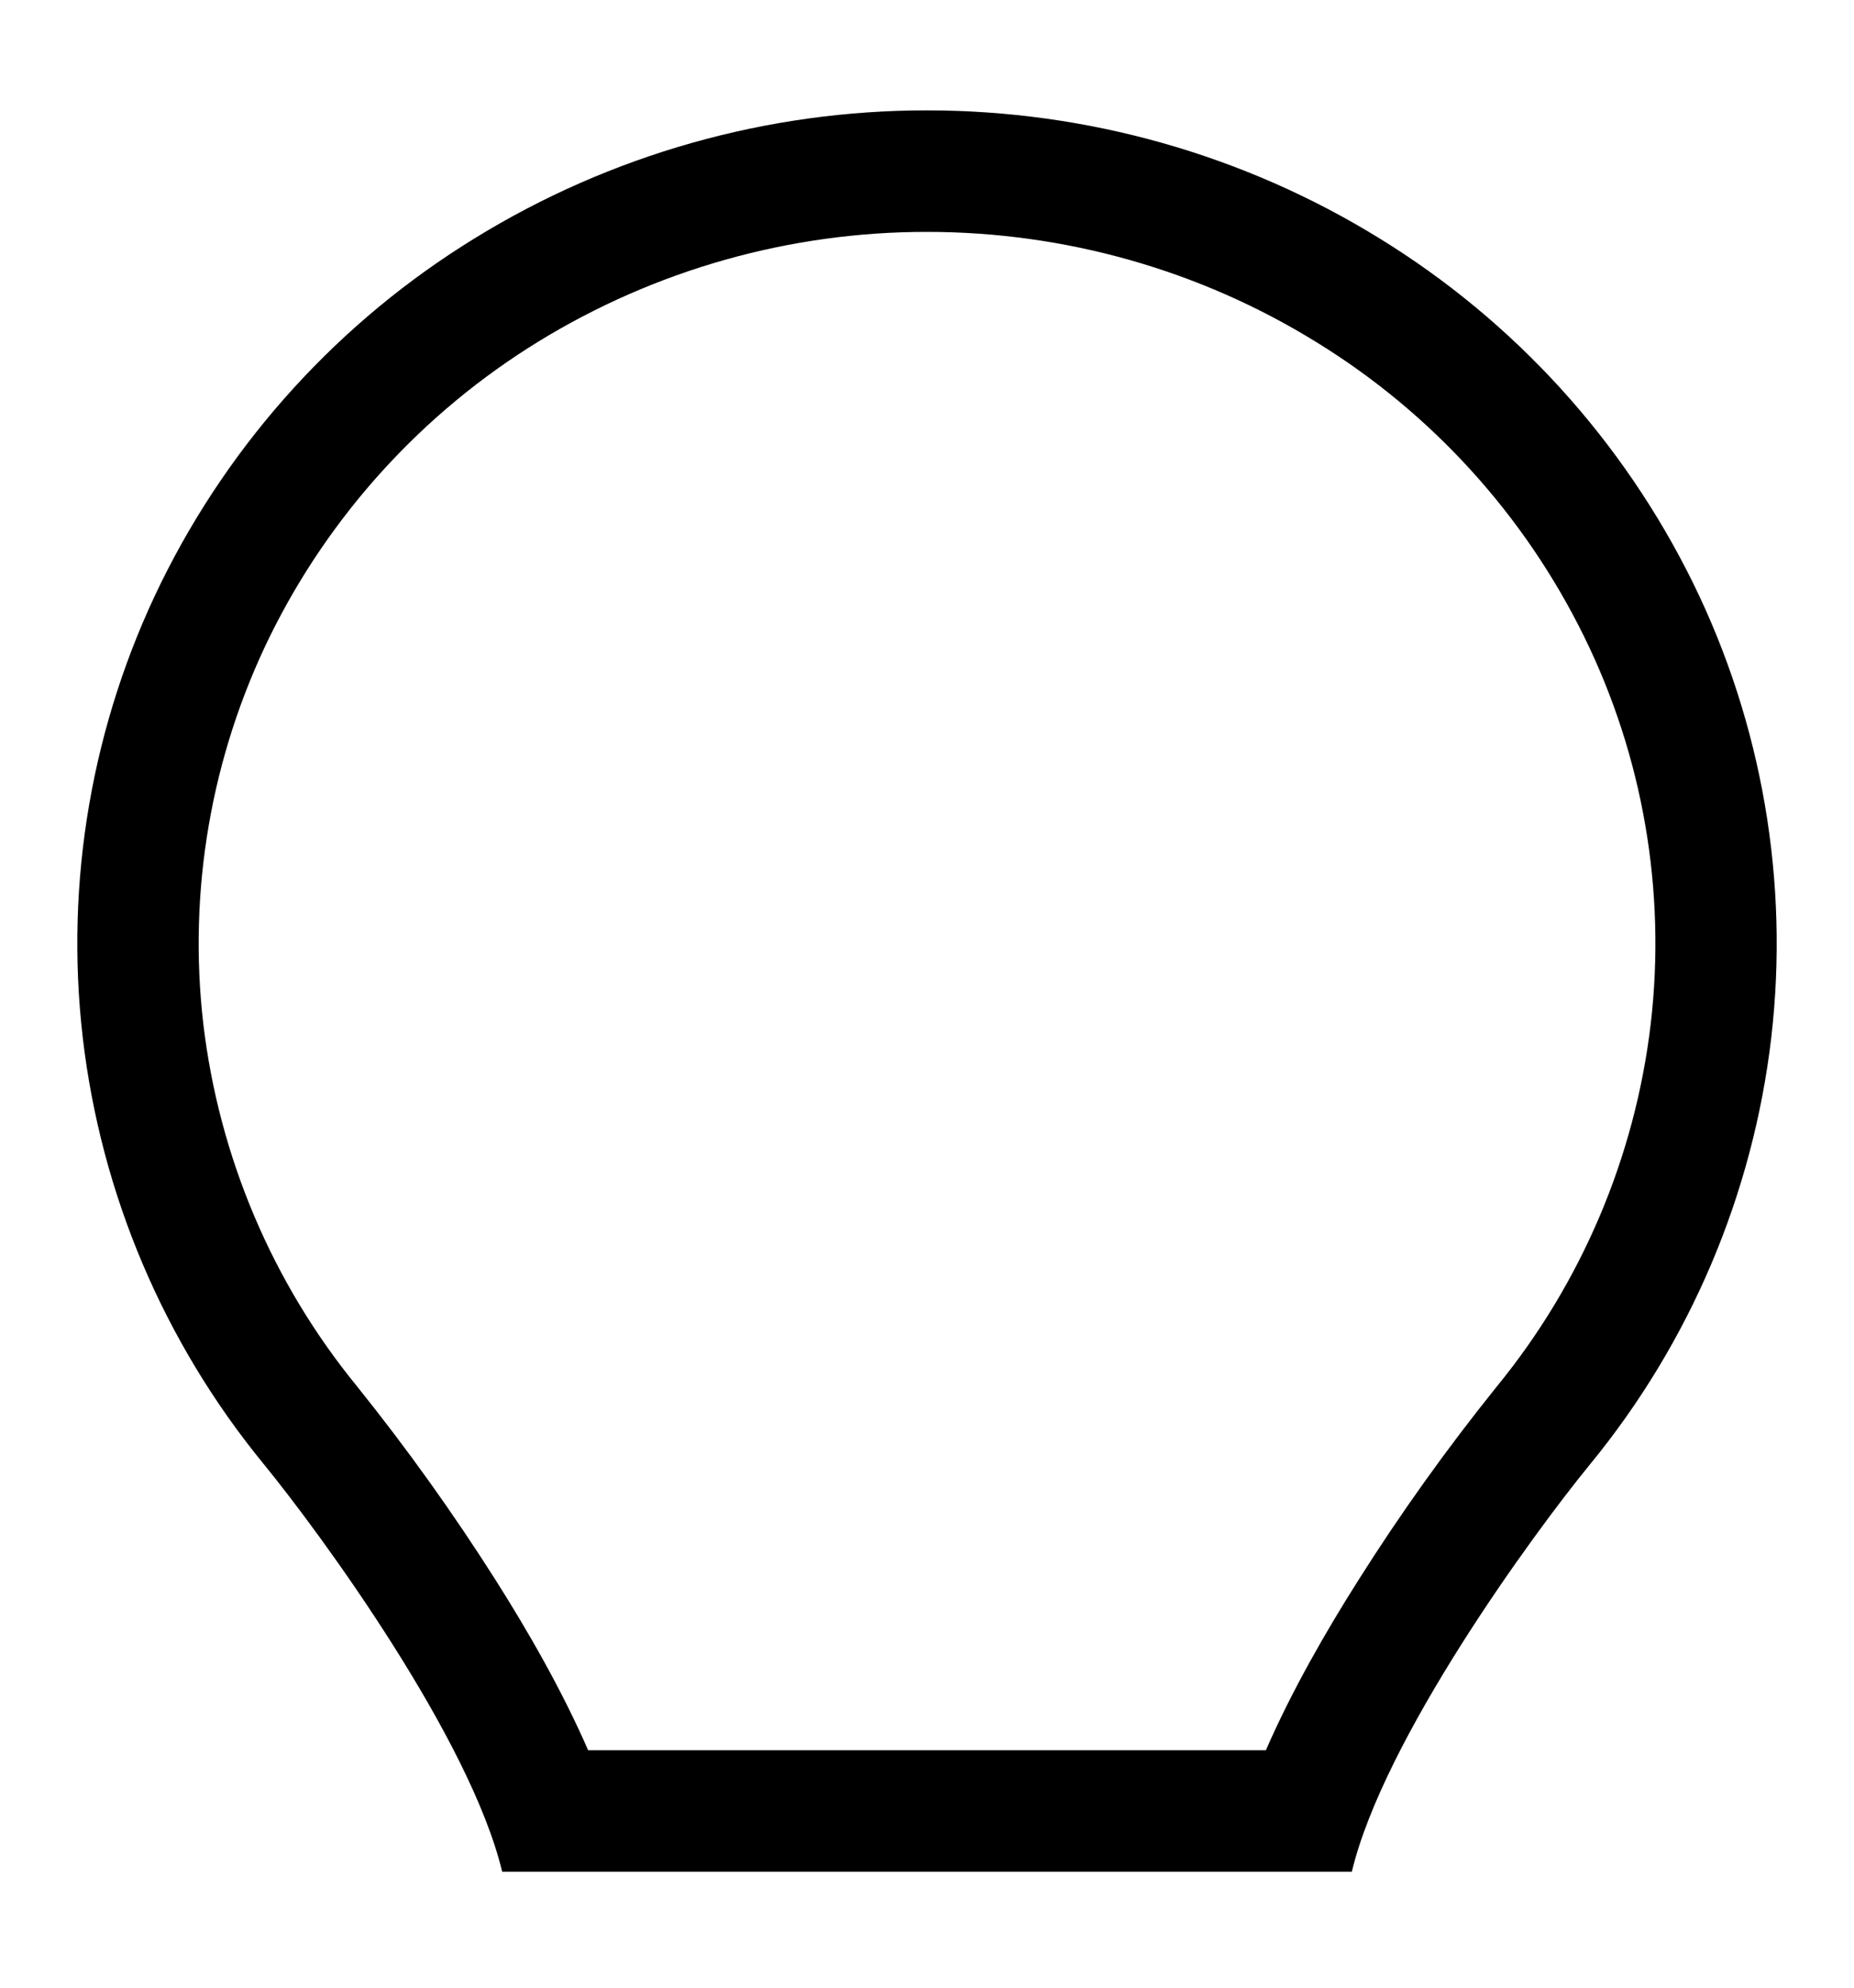 <svg width="14" height="15" viewBox="0 0 14 15" fill="none" xmlns="http://www.w3.org/2000/svg">
<path fill-rule="evenodd" clip-rule="evenodd" d="M13.375 7.833C13.236 9.014 12.762 10.13 12.008 11.049C11.567 11.587 10.447 13.126 10.208 14.125H3.792C3.553 13.125 2.431 11.586 1.99 11.047C1.237 10.128 0.763 9.012 0.625 7.831C0.488 6.653 0.694 5.461 1.217 4.396C1.745 3.324 2.566 2.423 3.585 1.798C4.612 1.166 5.795 0.832 7.001 0.833C8.21 0.833 9.394 1.168 10.417 1.799C11.436 2.425 12.256 3.326 12.784 4.398C13.307 5.463 13.512 6.655 13.375 7.833ZM9.559 13.208H4.441C4.245 12.758 3.985 12.306 3.742 11.923C3.422 11.419 3.074 10.933 2.7 10.467C2.058 9.684 1.654 8.732 1.535 7.725C1.419 6.722 1.594 5.707 2.039 4.8C2.491 3.883 3.194 3.113 4.065 2.578C4.948 2.036 5.965 1.749 7.001 1.75C8.041 1.75 9.059 2.038 9.937 2.58C10.808 3.114 11.51 3.885 11.961 4.802C12.407 5.708 12.582 6.724 12.465 7.727C12.346 8.734 11.941 9.685 11.299 10.468C10.925 10.933 10.577 11.419 10.258 11.924C10.015 12.307 9.755 12.758 9.559 13.208H9.559Z" fill="black"/>
</svg>
